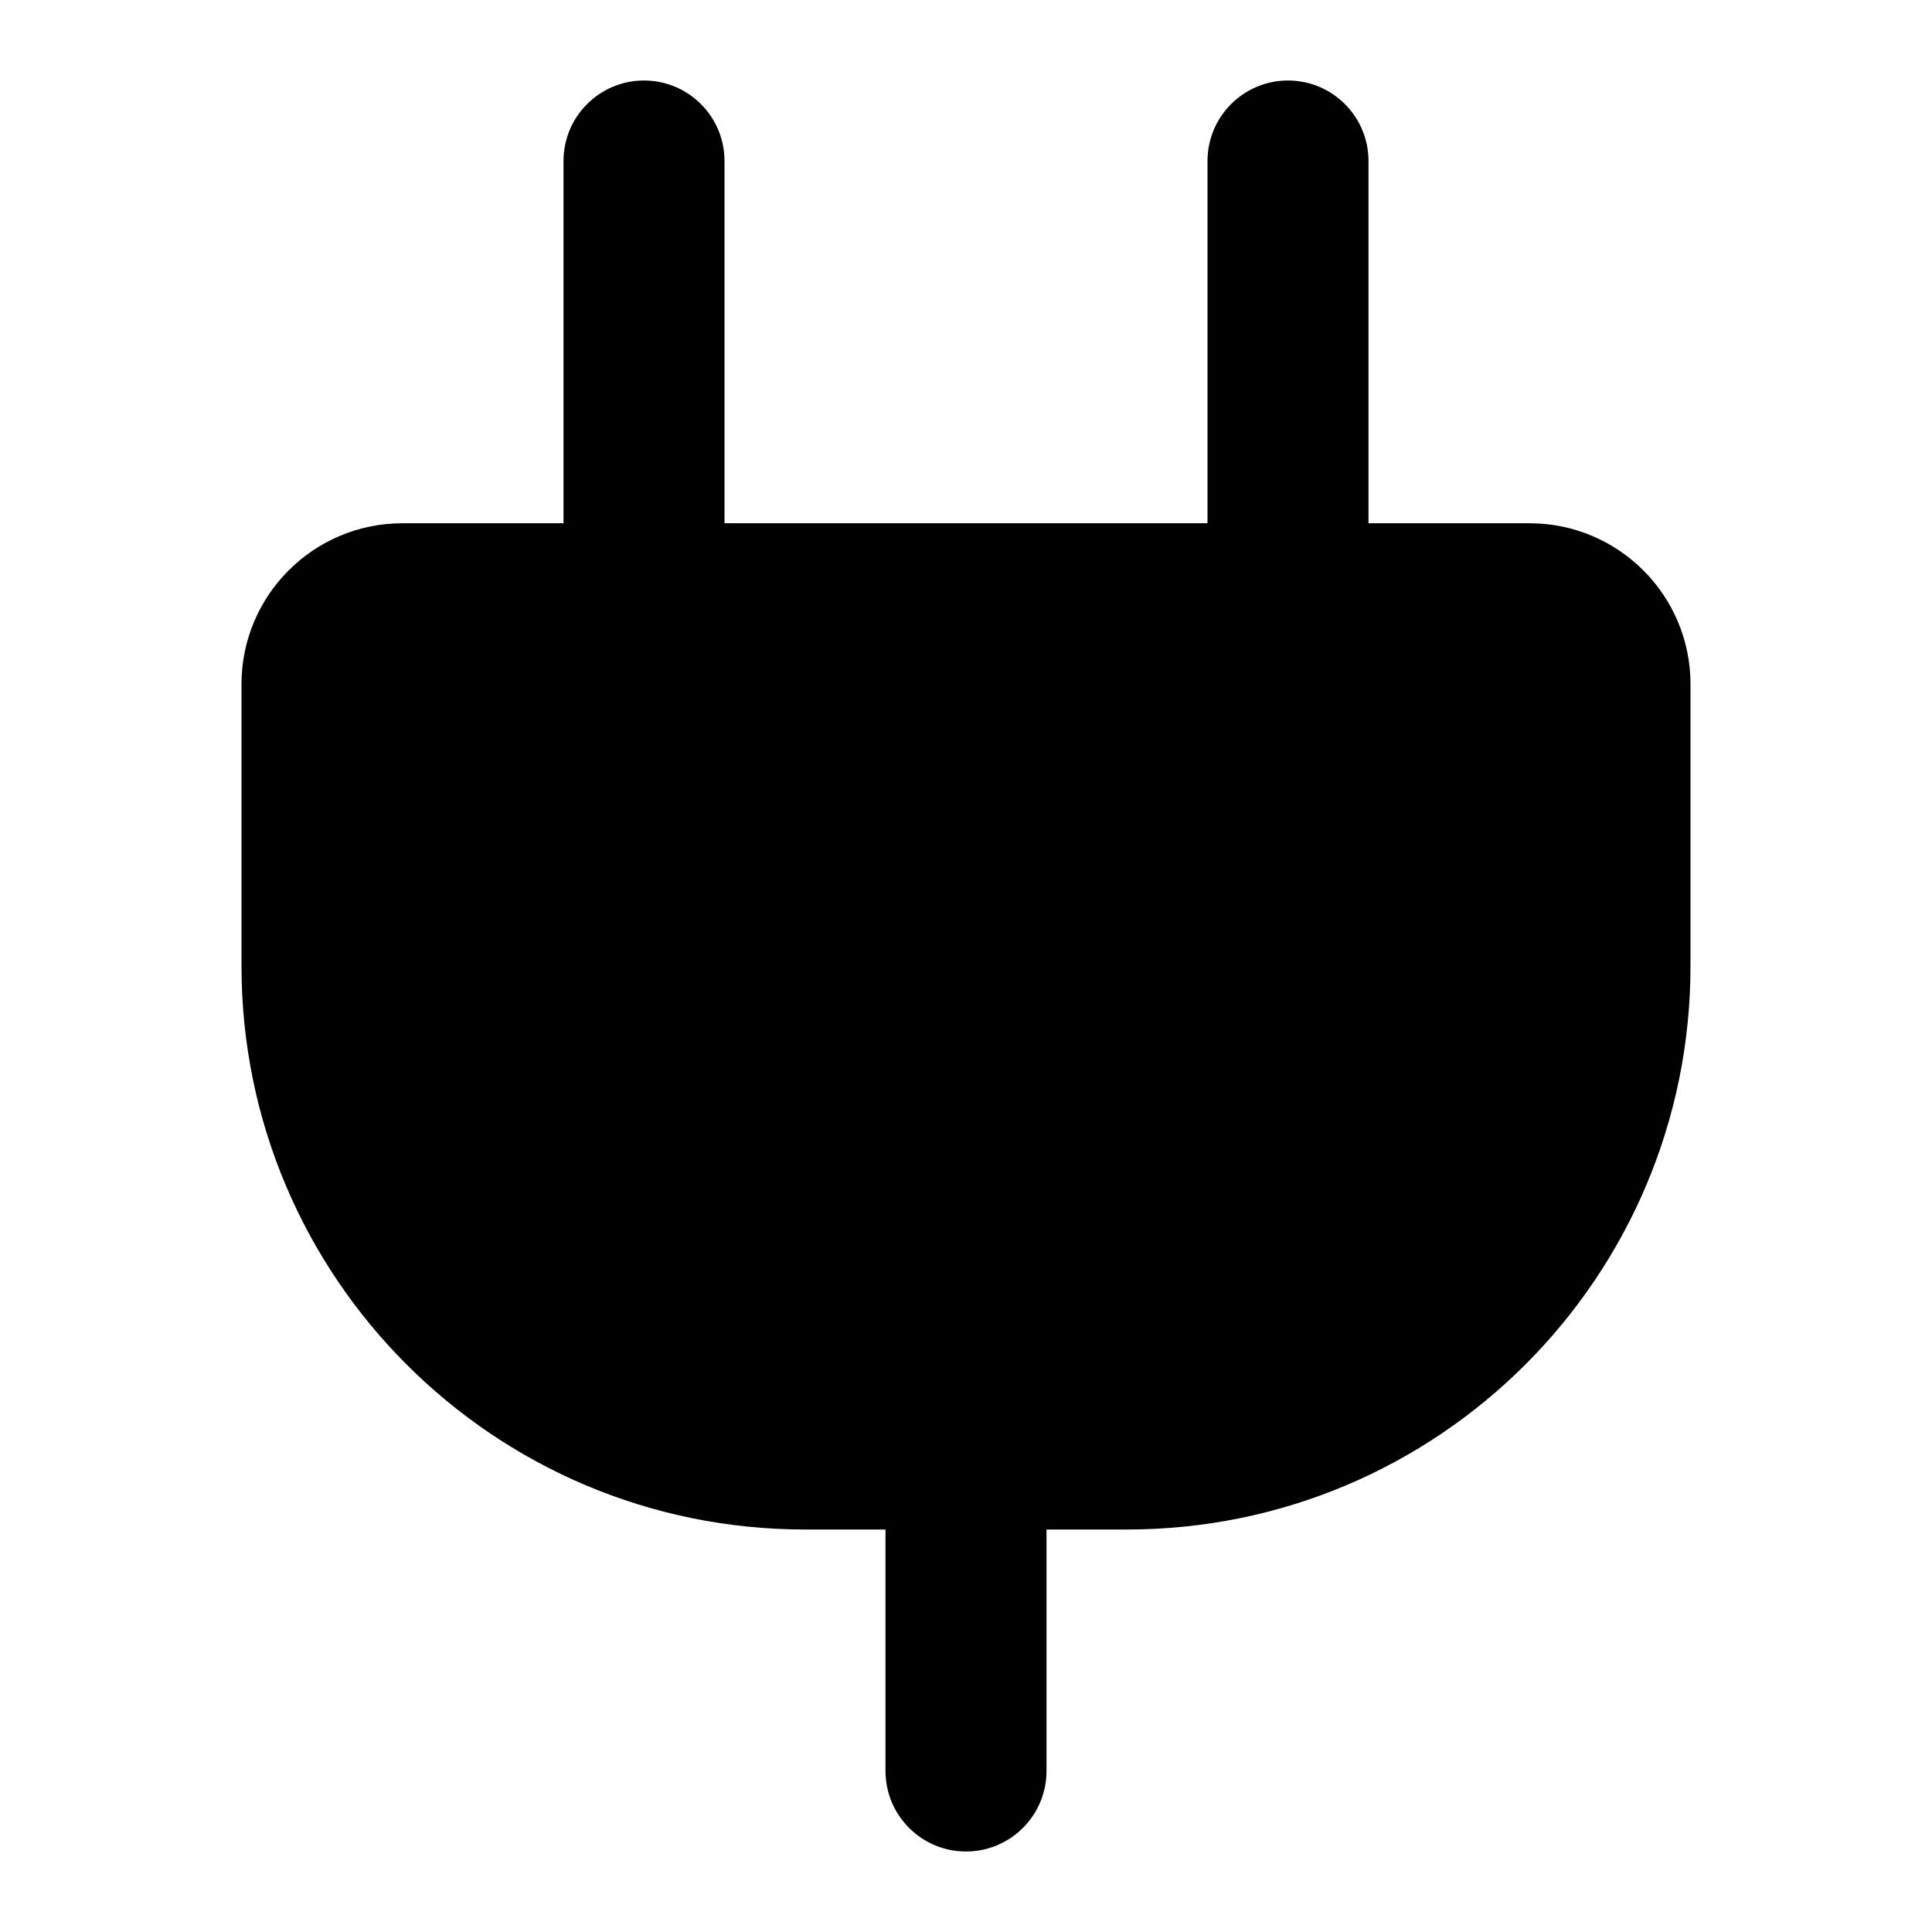 <svg width="24" height="24" viewBox="0 0 24 24" fill="none" xmlns="http://www.w3.org/2000/svg">
<path fill-rule="evenodd" clip-rule="evenodd" d="M9 2C9 1.448 8.552 1 8 1C7.448 1 7 1.448 7 2V6.5H5C3.895 6.5 3 7.395 3 8.5V12C3 15.866 6.134 19 10 19H11V22C11 22.552 11.448 23 12 23C12.552 23 13 22.552 13 22V19H14C17.866 19 21 15.866 21 12V8.5C21 7.395 20.105 6.5 19 6.5H17V2C17 1.448 16.552 1 16 1C15.448 1 15 1.448 15 2V6.5H9V2Z" fill="black"/>
</svg>
